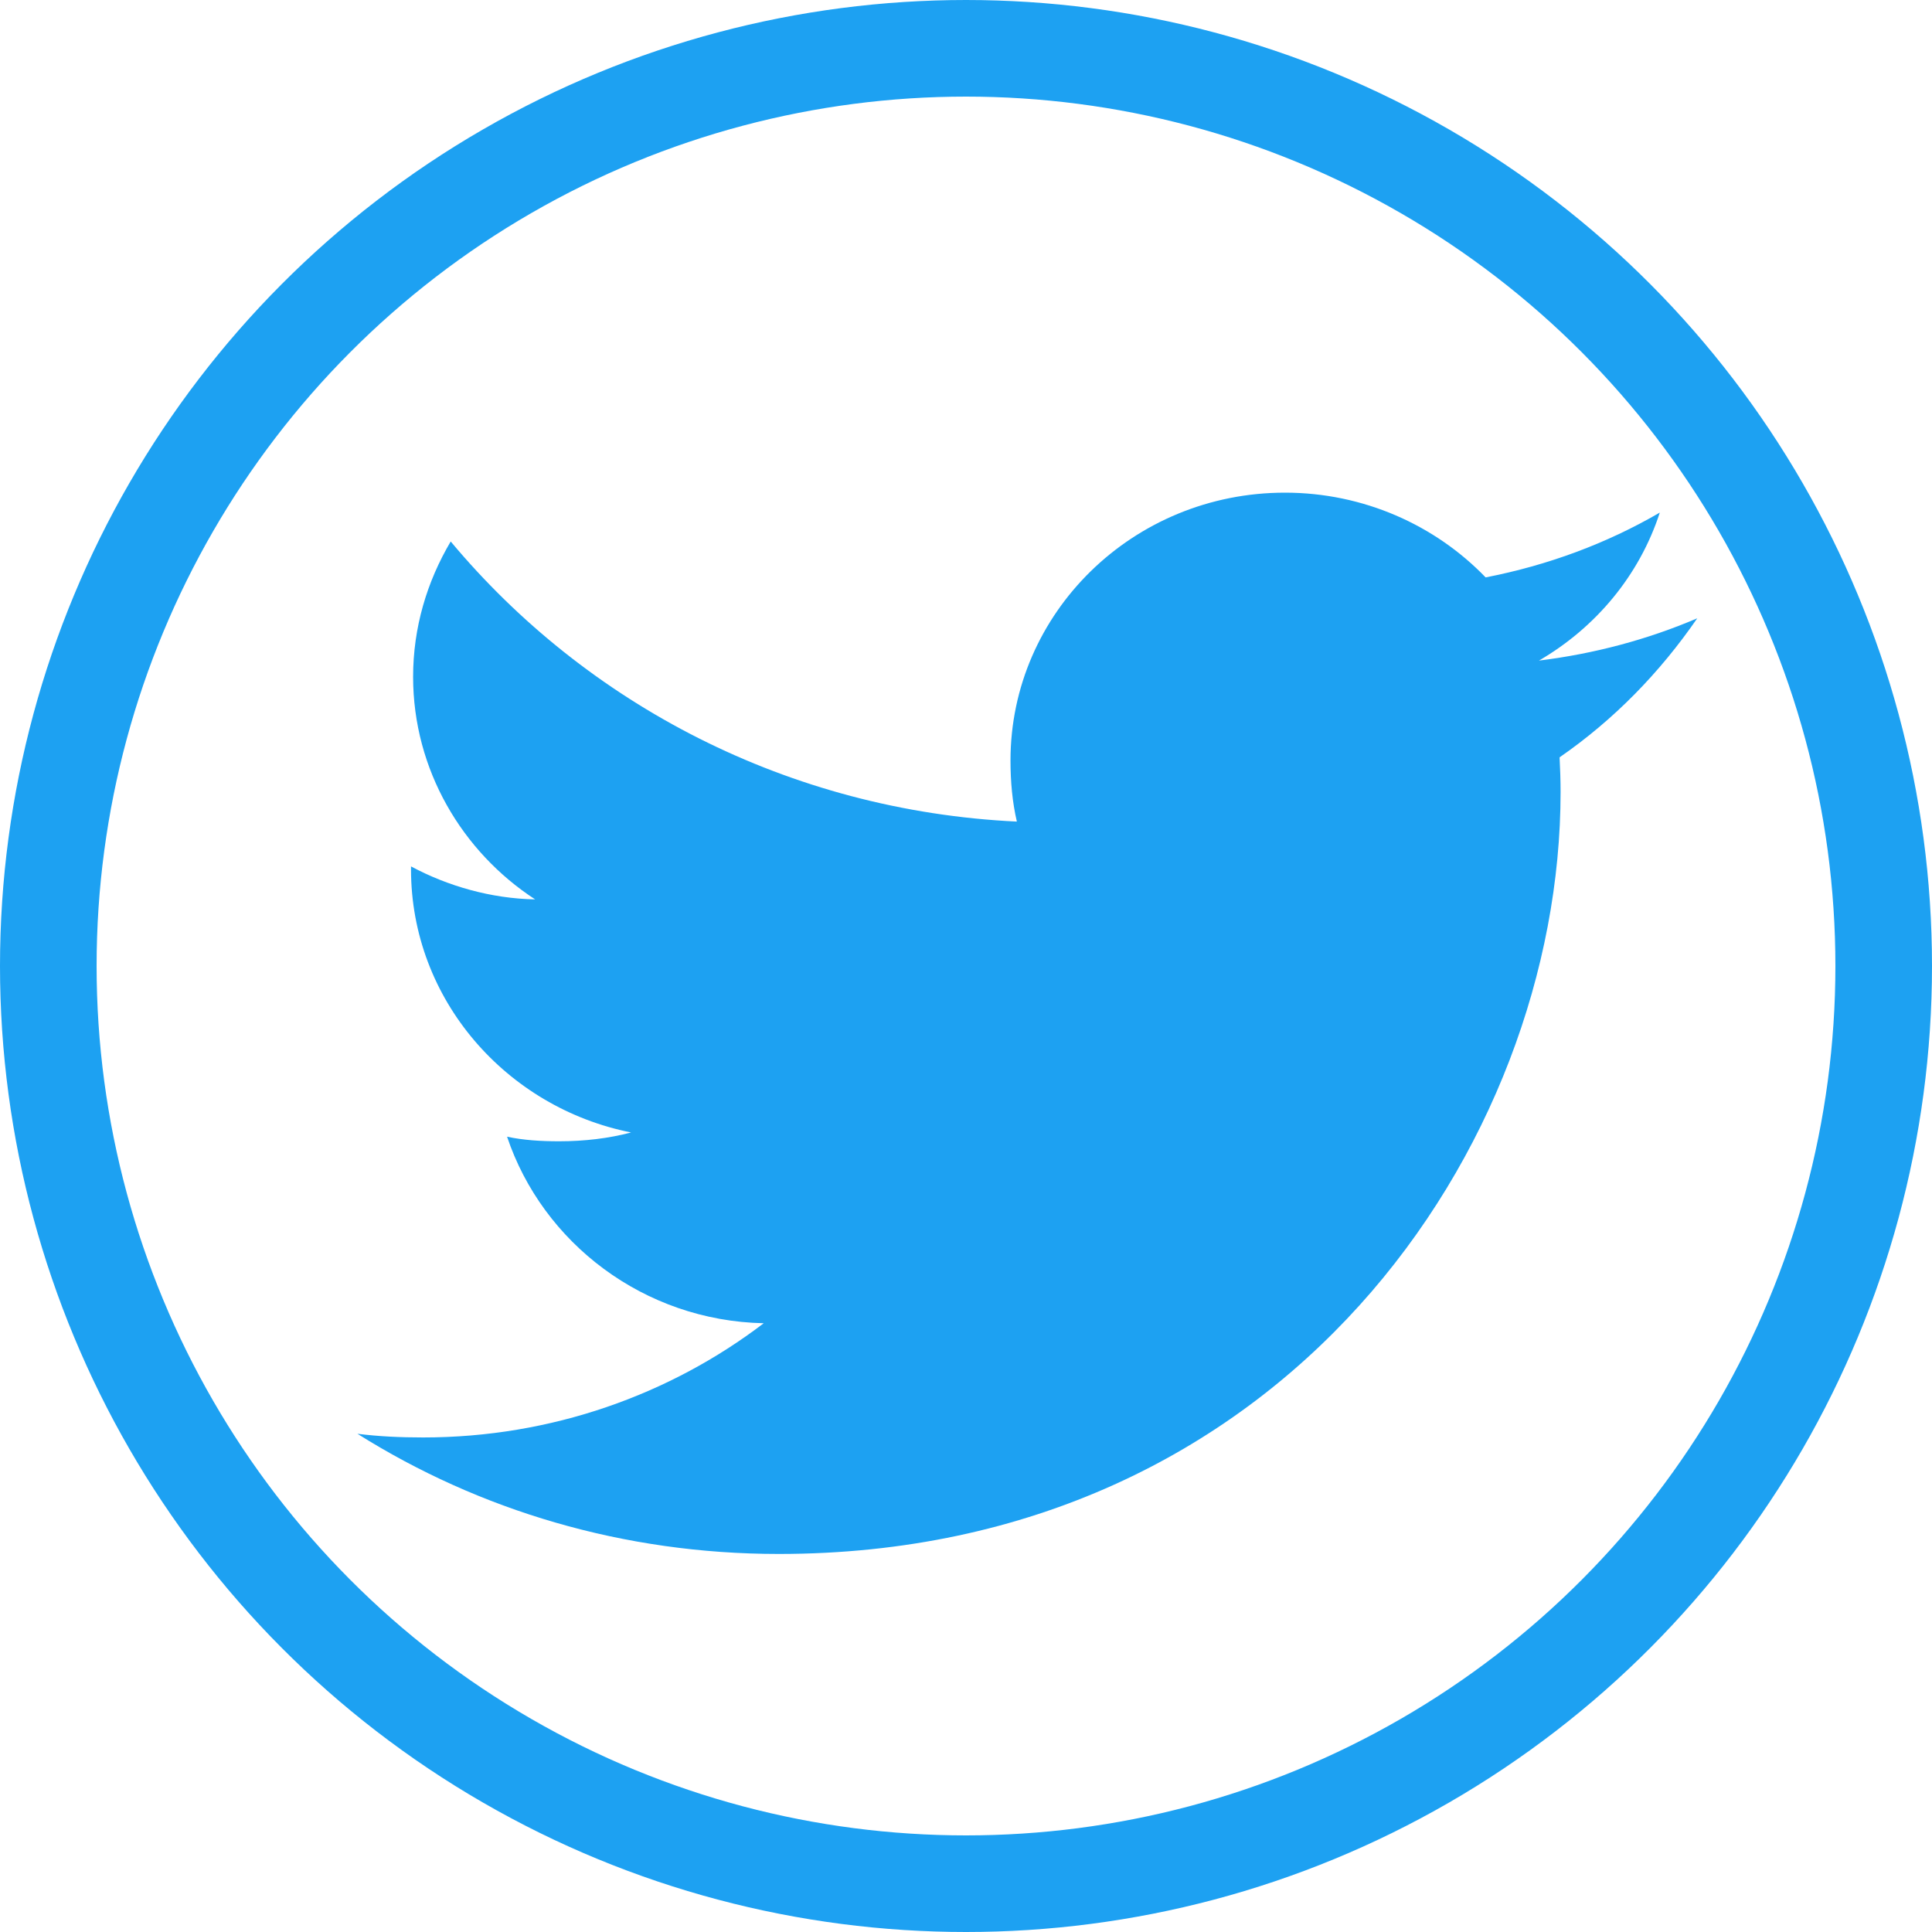 <svg width="200" height="200" viewBox="0 0 200 200" version="1.1" xmlns="http://www.w3.org/2000/svg" xmlns:xlink="http://www.w3.org/1999/xlink">
<rect x="0" y="0" width="200" height="200" fill="#333333" stroke="none"/>
<g id="Canvas" fill="none">
<g id="twitter 1" clip-path="url(#clip0)">
<rect width="200" height="200" fill="white"/>
<circle id="Ellipse" cx="100" cy="100" r="95" stroke="#1DA1F2" stroke-width="10"/>
<g id="twitter">
<path id="Vector" d="M 138.698 13.006C 133.54 15.212 128.044 16.674 122.314 17.384C 128.209 13.953 132.708 8.561 134.823 2.062C 129.327 5.257 123.259 7.513 116.792 8.772C 111.574 3.355 104.136 0 96.022 0C 80.28 0 67.606 12.457 67.606 27.728C 67.606 29.926 67.797 32.038 68.265 34.05C 44.626 32.926 23.709 21.88 9.657 5.054C 7.204 9.203 5.765 13.953 5.765 19.066C 5.765 28.666 10.836 37.177 18.395 42.104C 13.826 42.019 9.345 40.726 5.548 38.69C 5.548 38.774 5.548 38.884 5.548 38.994C 5.548 52.465 15.404 63.654 28.329 66.232C 26.015 66.849 23.492 67.145 20.874 67.145C 19.054 67.145 17.216 67.043 15.491 66.671C 19.175 77.649 29.629 85.72 42.06 85.982C 32.386 93.36 20.102 97.805 6.805 97.805C 4.473 97.805 2.236 97.704 0 97.425C 12.595 105.344 27.523 109.865 43.62 109.865C 95.944 109.865 124.551 67.609 124.551 30.982C 124.551 29.757 124.507 28.573 124.447 27.399C 130.09 23.494 134.832 18.618 138.698 13.006Z" transform="translate(37 51)" fill="#1DA1F2"/>
</g>
</g>
</g>
<defs>
<clipPath id="clip0">
<rect width="200" height="200" fill="white"/>
</clipPath>
</defs>
</svg>
